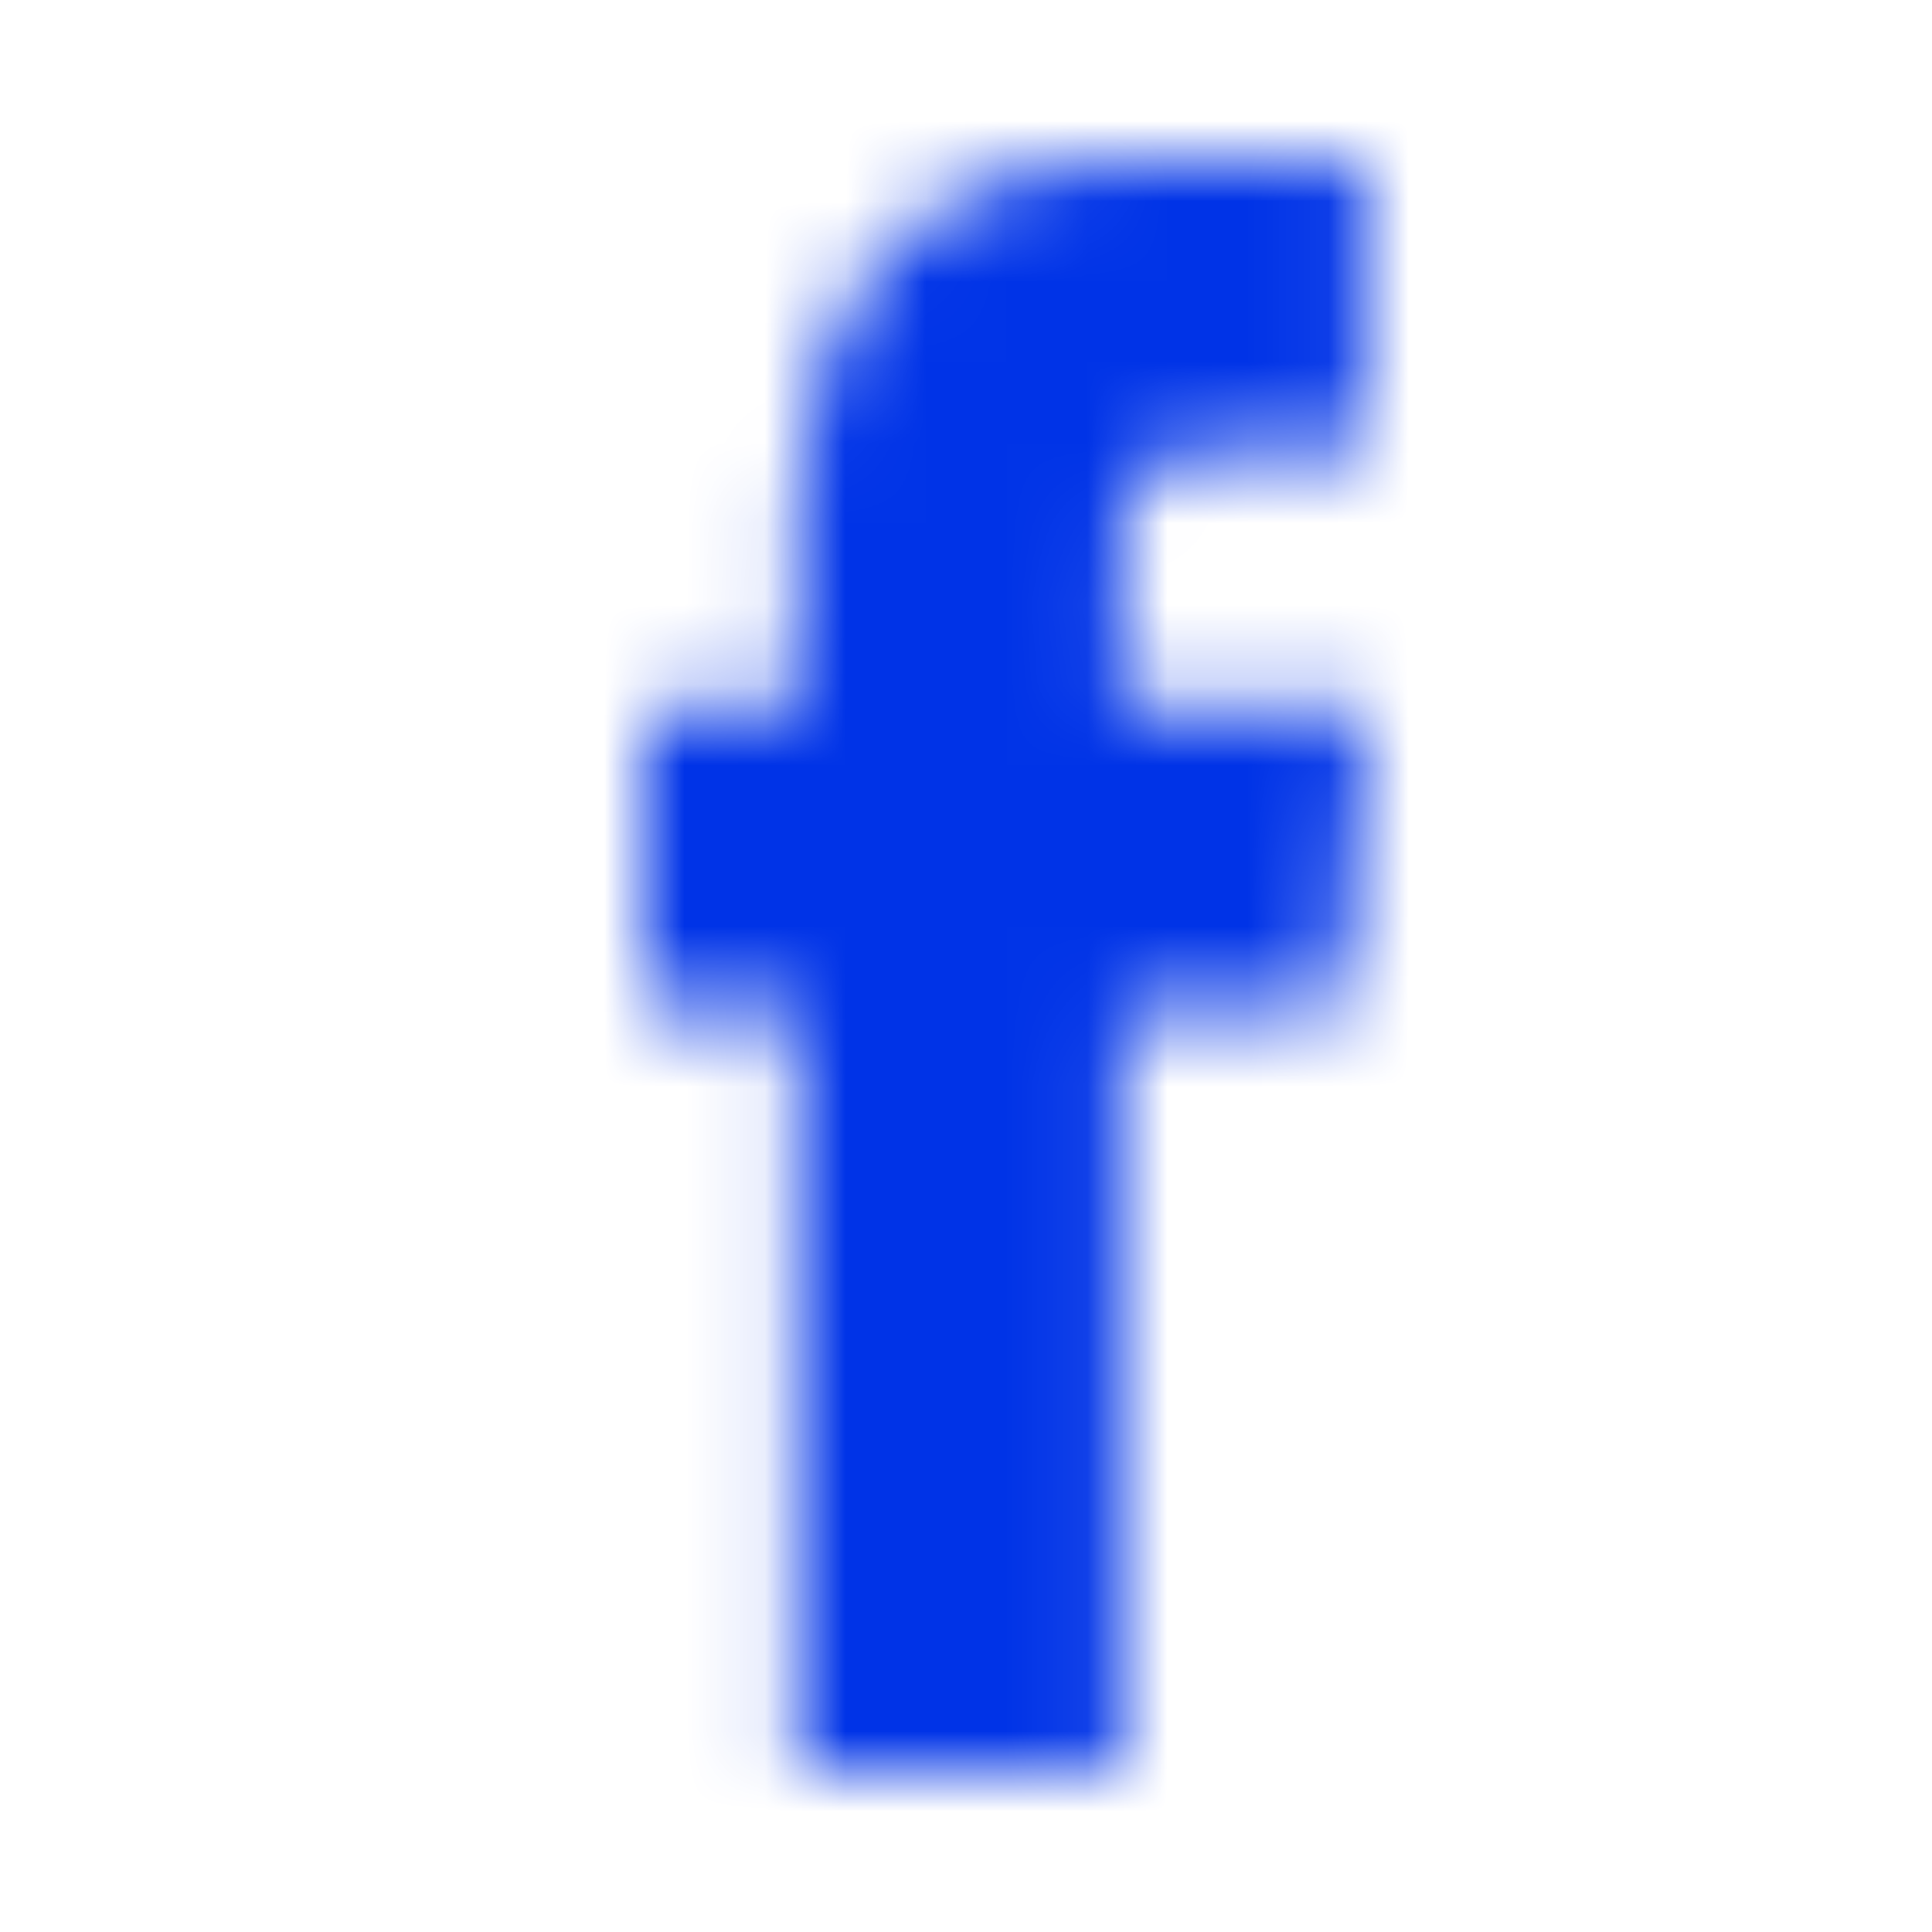 <svg xmlns="http://www.w3.org/2000/svg" xmlns:xlink="http://www.w3.org/1999/xlink" width="24" height="24" viewBox="0 0 24 24">
    <defs>
        <path id="a" d="M16.648 12.52h-2.712V22H9.913v-9.48H8V8.808h1.913v-2.4C9.913 4.69 10.664 2 13.97 2l2.98.014v3.603h-2.162c-.355 0-.853.192-.853 1.011v2.184H17l-.352 3.708"/>
    </defs>
    <g fill="none" fill-rule="evenodd">
        <mask id="b" fill="#fff">
            <use xlink:href="#a"/>
        </mask>
        <g fill="#0033E7" mask="url(#b)">
            <path d="M0 0h24v24H0z"/>
        </g>
    </g>
</svg>
